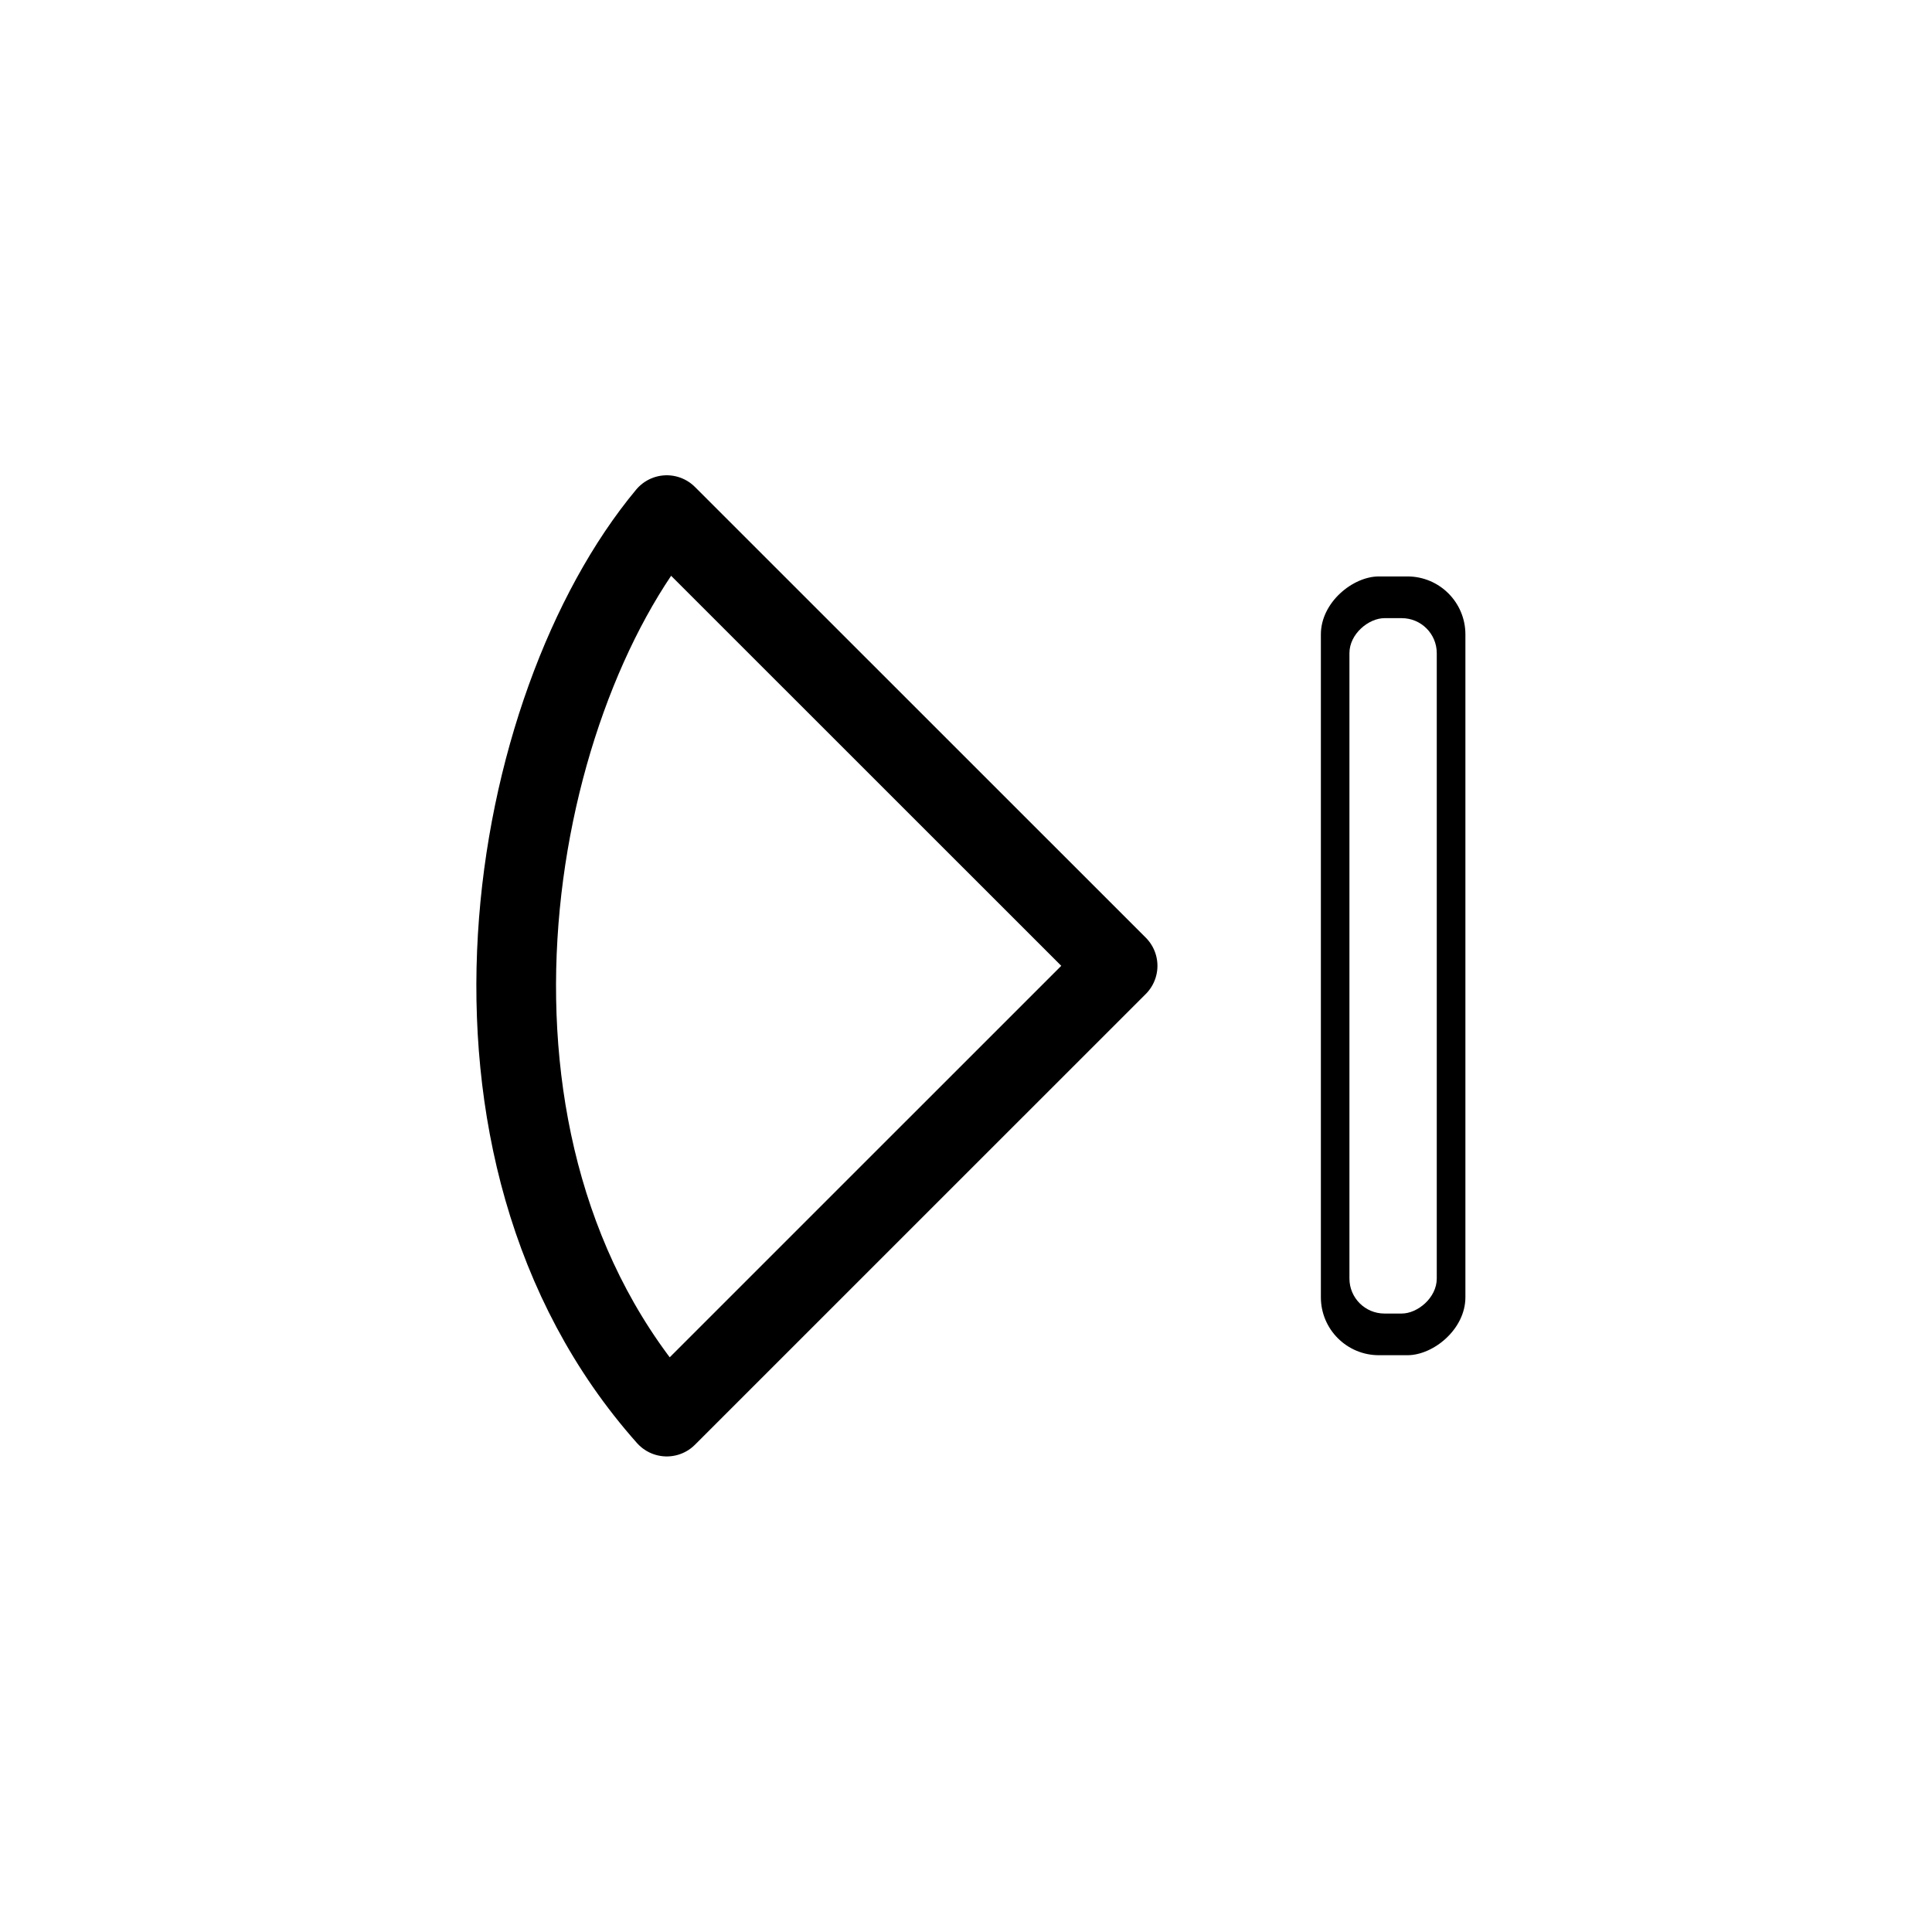 <?xml version="1.0" encoding="UTF-8" standalone="no"?>
<svg
   xmlns:dc="http://purl.org/dc/elements/1.1/"
   xmlns:cc="http://creativecommons.org/ns#"
   xmlns:rdf="http://www.w3.org/1999/02/22-rdf-syntax-ns#"
   xmlns:svg="http://www.w3.org/2000/svg"
   xmlns="http://www.w3.org/2000/svg"
   xmlns:sodipodi="http://sodipodi.sourceforge.net/DTD/sodipodi-0.dtd"
   xmlns:inkscape="http://www.inkscape.org/namespaces/inkscape"
   width="100"
   height="100"
   viewBox="0 0 75 75"
   version="1.1"
   id="svg2"
   inkscape:version="0.92.2pre0 (973e216, 2017-07-25)"
   sodipodi:docname="right_side.svg">
  <defs
     id="defs11">
    <clipPath
       id="clip1">
      <path
         id="path4225"
         d="m 17,10 14,0 0,20 -14,0 m 0,-20"
         inkscape:connector-curvature="0" />
    </clipPath>
    <clipPath
       id="clip2">
      <path
         id="path4228"
         d="m 41.895,19.992 c 0,10.582 -8.02,19.16 -17.895,19.16 -9.875,0 -17.891,-8.574 -17.891,-19.16 0,-10.586 8.02,-19.16 17.891,-19.16 9.879,0 17.895,8.574 17.895,19.16 m 0,0"
         inkscape:connector-curvature="0" />
    </clipPath>
    <filter
       height="1.426"
       y="-0.213"
       width="1.284"
       x="-0.142"
       id="filter867"
       style="color-interpolation-filters:sRGB"
       inkscape:collect="always">
      <feGaussianBlur
         id="feGaussianBlur869"
         stdDeviation="0.69"
         inkscape:collect="always" />
    </filter>
    <filter
       height="2.089"
       y="-0.544"
       width="1.202"
       x="-0.101"
       id="filter1367"
       style="color-interpolation-filters:sRGB"
       inkscape:collect="always">
      <feGaussianBlur
         id="feGaussianBlur1369"
         stdDeviation="0.424"
         inkscape:collect="always" />
    </filter>
  </defs>
  <sodipodi:namedview
     pagecolor="#ffffff"
     bordercolor="#666666"
     borderopacity="1"
     objecttolerance="10"
     gridtolerance="10"
     guidetolerance="10"
     inkscape:pageopacity="0"
     inkscape:pageshadow="2"
     inkscape:window-width="1366"
     inkscape:window-height="695"
     id="namedview9"
     showgrid="true"
     inkscape:zoom="23.570529"
     inkscape:cx="73.218935"
     inkscape:cy="43.364674"
     inkscape:window-x="0"
     inkscape:window-y="37"
     inkscape:window-maximized="1"
     inkscape:current-layer="g64"
     inkscape:pagecheckerboard="false">
    <inkscape:grid
       type="xygrid"
       id="grid20" />
  </sodipodi:namedview>
  <g
     transform="matrix(2.48,0,0,2.48,0.605,1.022)"
     id="g64">
    <path
       transform="matrix(0,-1.209,1.21,0,-1.804,29.22)"
       inkscape:connector-curvature="0"
       id="path865"
       d="M 12,15.75 6.166,9.916 C 9.642,6.827 15.367,7.863 17.834,9.916 Z"
       style="opacity:0.2;fill:#000000;fill-opacity:1;fill-rule:nonzero;stroke:#000000;stroke-width:1.031;stroke-linecap:butt;stroke-linejoin:round;stroke-miterlimit:4;stroke-dasharray:none;stroke-opacity:1;filter:url(#filter867)"
       sodipodi:nodetypes="cccc" />
    <path
       sodipodi:nodetypes="cccc"
       style="fill:#ffffff;fill-opacity:1;fill-rule:nonzero;stroke:#000000;stroke-width:1.247;stroke-linecap:butt;stroke-linejoin:round;stroke-miterlimit:4;stroke-dasharray:none;stroke-opacity:1"
       d="m 17.25,14.706 -7.057,7.056 C 6.455,17.559 7.708,10.634 10.193,7.651 Z"
       id="path7-6-3"
       inkscape:connector-curvature="0" />
    <rect
       transform="matrix(0,-1.209,1.21,0,-1.804,29.22)"
       style="opacity:0.2;fill:#000000;fill-opacity:1;stroke:none;stroke-width:1.214;stroke-linecap:round;stroke-linejoin:round;stroke-miterlimit:4;stroke-dasharray:none;stroke-dashoffset:0;stroke-opacity:1;paint-order:markers fill stroke;filter:url(#filter1367)"
       id="rect1349"
       width="10.079"
       height="1.87"
       x="6.961"
       y="18.38"
       ry="0.75" />
    <rect
       transform="rotate(-90)"
       ry="0.907"
       y="20.432"
       x="-20.801"
       height="2.262"
       width="12.19"
       id="rect1341"
       style="opacity:1;fill:#000000;fill-opacity:1;stroke:none;stroke-width:1.468;stroke-linecap:round;stroke-linejoin:round;stroke-miterlimit:4;stroke-dasharray:none;stroke-dashoffset:0;stroke-opacity:1;paint-order:markers fill stroke" />
    <rect
       transform="rotate(-90)"
       style="opacity:1;fill:#ffffff;fill-opacity:1;stroke:none;stroke-width:1.079;stroke-linecap:round;stroke-linejoin:round;stroke-miterlimit:4;stroke-dasharray:none;stroke-dashoffset:0;stroke-opacity:1;paint-order:markers fill stroke"
       id="rect1347"
       width="10.885"
       height="1.367"
       x="-20.149"
       y="20.879"
       ry="0.548" />
  </g>
  <style
     id="style3"
     type="text/css"><![CDATA[
	.st0{fill:#4B4B4B;}
]]></style>
</svg>
